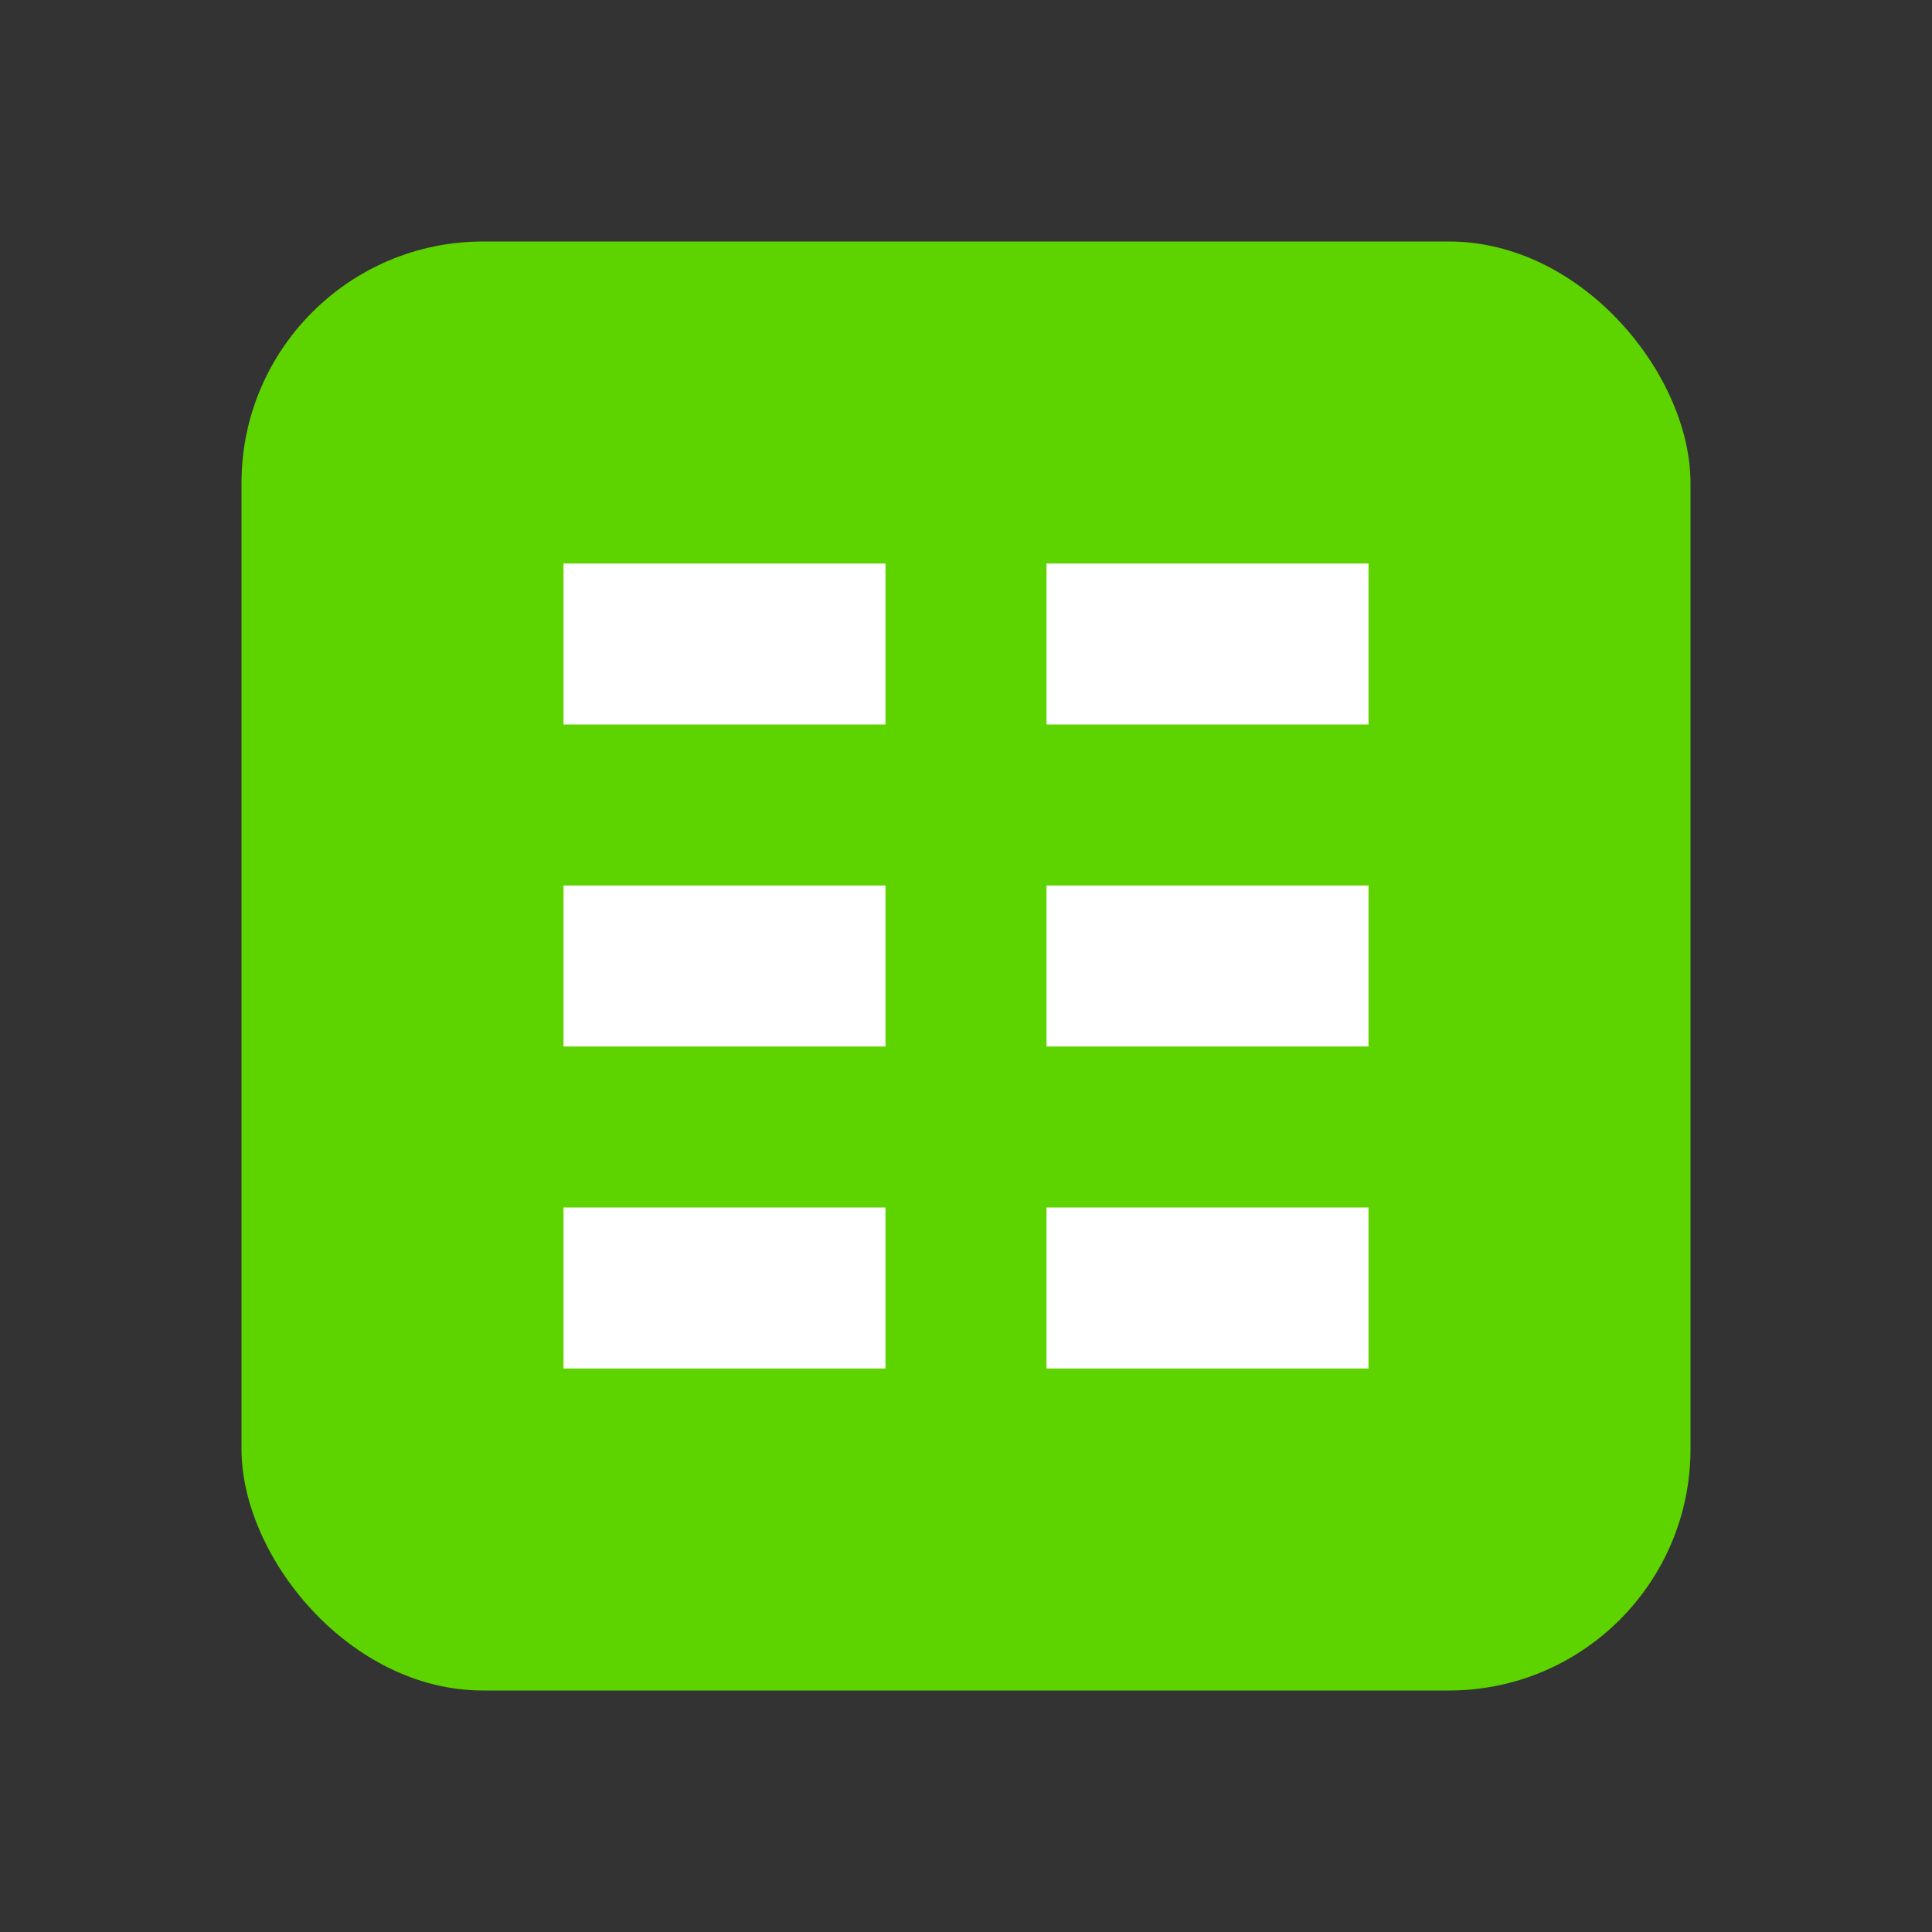 <svg width="24" height="24" viewBox="0 0 24 24" fill="none" xmlns="http://www.w3.org/2000/svg">
<rect x="0" y="0" width="24" height="24" fill="#333333" stroke="none"/>
<rect x="3" y="3" width="18" height="18" rx="3" fill="#5DD400"/>
<rect x="7" y="11" width="4" height="2" fill="white"/>
<rect x="13" y="11" width="4" height="2" fill="white"/>
<rect x="7" y="7" width="4" height="2" fill="white"/>
<rect x="13" y="7" width="4" height="2" fill="white"/>
<rect x="7" y="15" width="4" height="2" fill="white"/>
<rect x="13" y="15" width="4" height="2" fill="white"/>
</svg>